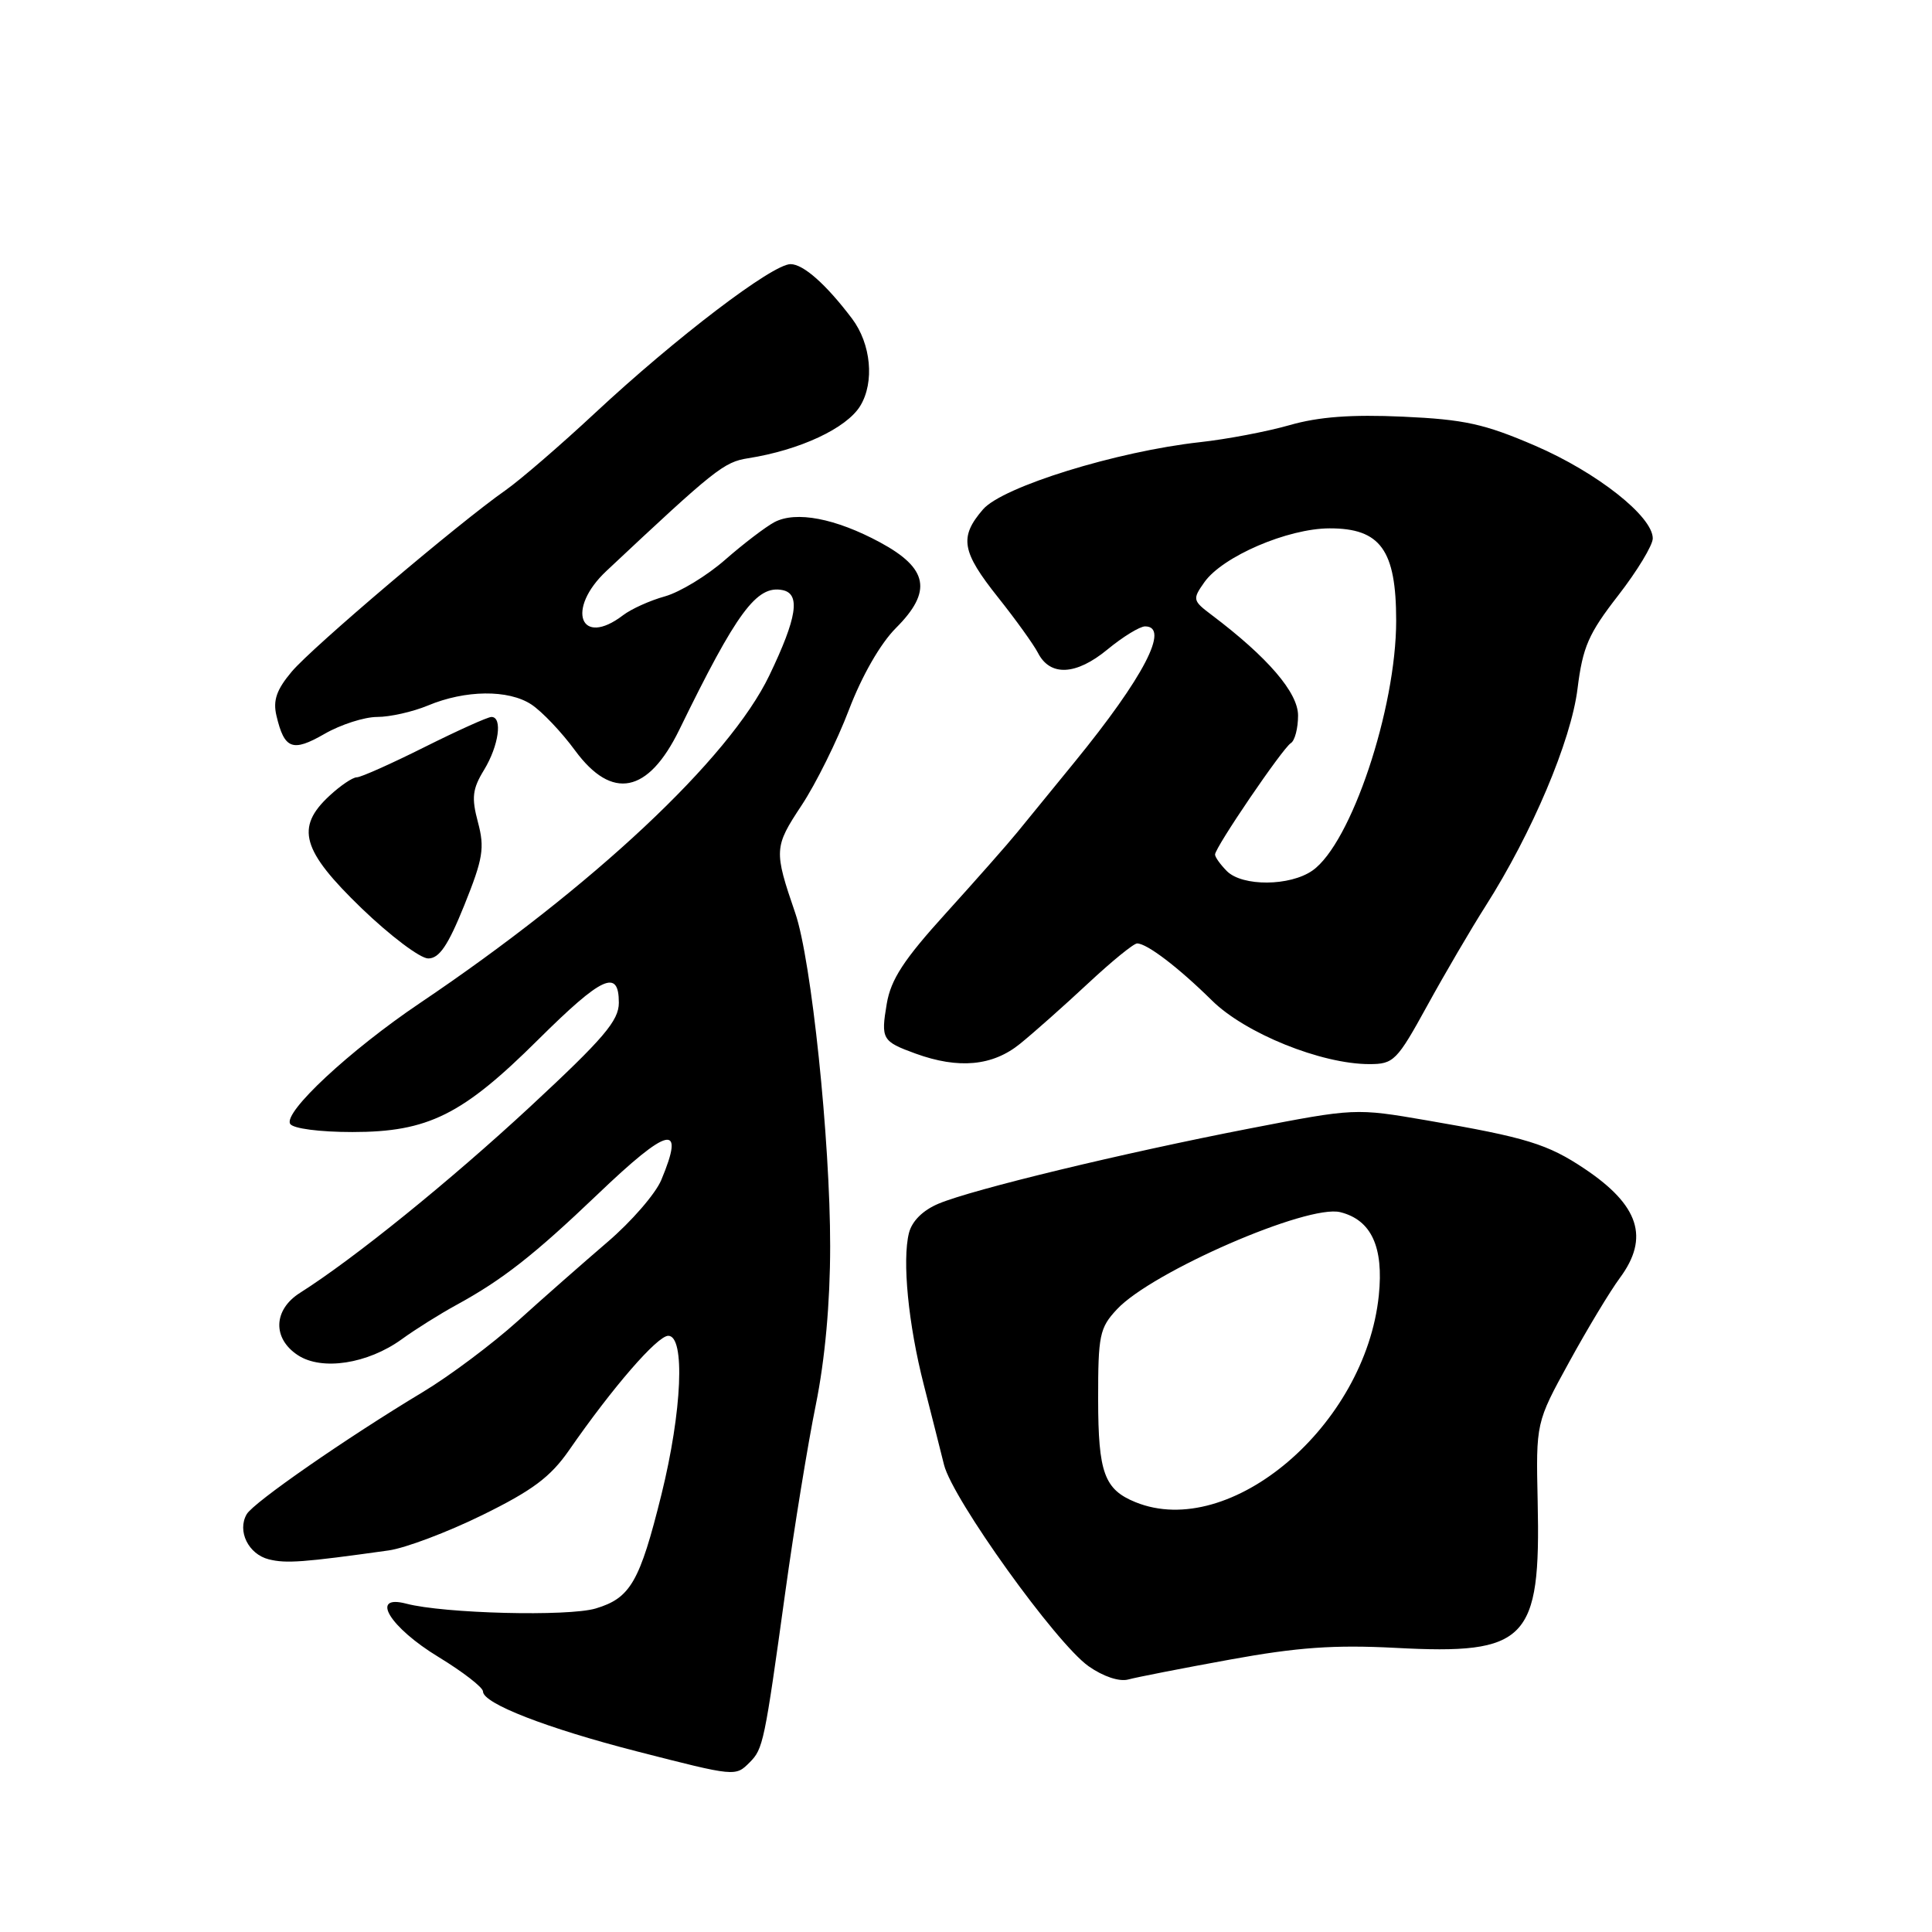 <?xml version="1.0" encoding="UTF-8" standalone="no"?>
<!DOCTYPE svg PUBLIC "-//W3C//DTD SVG 1.1//EN" "http://www.w3.org/Graphics/SVG/1.1/DTD/svg11.dtd" >
<svg xmlns="http://www.w3.org/2000/svg" xmlns:xlink="http://www.w3.org/1999/xlink" version="1.1" viewBox="0 0 256 256">
 <g >
 <path fill="currentColor"
d=" M 99.35 233.51 C 101.12 231.73 101.30 230.89 104.05 211.00 C 105.23 202.47 107.05 191.29 108.10 186.14 C 109.32 180.12 110.00 172.63 110.00 165.14 C 110.01 151.08 107.51 127.19 105.38 121.00 C 102.53 112.69 102.56 112.24 106.21 106.72 C 108.11 103.85 110.93 98.15 112.49 94.05 C 114.21 89.54 116.66 85.27 118.72 83.21 C 123.57 78.36 123.00 75.31 116.60 71.86 C 110.70 68.68 105.47 67.68 102.61 69.19 C 101.45 69.81 98.52 72.04 96.11 74.15 C 93.70 76.27 90.10 78.46 88.11 79.02 C 86.12 79.57 83.63 80.70 82.56 81.52 C 76.88 85.86 74.95 80.72 80.36 75.65 C 94.74 62.16 95.92 61.22 99.13 60.72 C 105.99 59.64 112.18 56.75 113.99 53.78 C 115.90 50.64 115.42 45.57 112.90 42.22 C 109.46 37.67 106.45 35.00 104.75 35.00 C 102.35 35.00 89.56 44.74 78.85 54.72 C 74.26 59.00 68.92 63.60 67.00 64.95 C 60.74 69.33 41.40 85.74 38.66 88.99 C 36.65 91.38 36.15 92.80 36.63 94.83 C 37.68 99.28 38.75 99.69 42.99 97.25 C 45.14 96.01 48.28 95.00 49.98 95.00 C 51.68 95.00 54.69 94.32 56.69 93.49 C 61.66 91.41 67.36 91.35 70.40 93.34 C 71.80 94.26 74.42 97.01 76.22 99.47 C 81.10 106.09 85.88 105.14 90.00 96.72 C 97.63 81.08 100.27 77.51 103.68 78.19 C 106.11 78.67 105.62 81.84 101.94 89.50 C 96.65 100.52 78.57 117.47 55.63 132.92 C 46.33 139.19 37.51 147.40 38.45 148.92 C 38.83 149.54 42.35 150.00 46.70 150.00 C 56.72 150.00 61.28 147.73 71.31 137.76 C 79.80 129.34 82.00 128.33 82.00 132.87 C 82.00 135.25 79.99 137.60 70.25 146.64 C 59.58 156.53 46.91 166.78 39.75 171.31 C 36.21 173.55 36.08 177.35 39.47 179.57 C 42.65 181.66 48.72 180.72 53.23 177.46 C 55.03 176.15 58.30 174.10 60.50 172.90 C 66.58 169.58 70.77 166.29 79.14 158.30 C 88.64 149.21 90.82 148.72 87.62 156.36 C 86.86 158.18 83.66 161.87 80.49 164.58 C 77.33 167.29 71.98 171.99 68.62 175.03 C 65.25 178.07 59.58 182.32 56.00 184.47 C 45.91 190.54 33.59 199.08 32.69 200.64 C 31.40 202.86 32.91 205.94 35.62 206.62 C 37.91 207.19 40.16 207.03 51.50 205.44 C 53.70 205.13 59.28 203.03 63.90 200.76 C 70.56 197.49 72.94 195.71 75.40 192.17 C 81.18 183.83 87.10 177.00 88.55 177.00 C 90.81 177.00 90.38 186.97 87.64 198.05 C 84.77 209.61 83.54 211.75 78.94 213.13 C 75.31 214.22 58.83 213.81 53.82 212.49 C 48.95 211.22 51.63 215.63 58.12 219.57 C 61.35 221.54 64.00 223.59 64.00 224.13 C 64.00 225.72 72.42 228.99 84.37 232.06 C 97.52 235.43 97.44 235.42 99.35 233.51 Z  M 163.00 219.90 C 171.94 218.27 176.81 217.93 184.90 218.35 C 202.33 219.28 204.16 217.40 203.75 199.00 C 203.52 188.50 203.52 188.50 207.91 180.50 C 210.32 176.10 213.35 171.07 214.65 169.32 C 218.58 164.00 217.20 159.72 210.00 154.89 C 205.08 151.59 202.26 150.72 189.04 148.45 C 179.61 146.83 179.52 146.83 165.54 149.54 C 148.70 152.81 128.91 157.59 124.37 159.49 C 122.29 160.36 120.84 161.80 120.44 163.38 C 119.53 167.03 120.35 175.46 122.41 183.50 C 123.39 187.35 124.60 192.12 125.09 194.10 C 126.23 198.65 139.94 217.76 144.25 220.79 C 146.19 222.15 148.31 222.86 149.50 222.54 C 150.60 222.24 156.68 221.05 163.00 219.90 Z  M 135.17 138.30 C 137.00 136.82 141.05 133.22 144.18 130.30 C 147.30 127.39 150.22 125.00 150.68 125.01 C 151.99 125.02 156.16 128.20 160.59 132.57 C 164.99 136.92 175.08 141.00 181.45 141.00 C 184.67 141.00 185.10 140.57 189.12 133.25 C 191.46 128.99 194.94 123.05 196.85 120.05 C 203.00 110.39 208.18 98.15 209.03 91.26 C 209.72 85.72 210.48 83.97 214.42 78.90 C 216.94 75.65 219.00 72.25 219.00 71.34 C 219.00 68.43 211.61 62.60 203.44 59.07 C 196.69 56.16 194.05 55.58 185.89 55.21 C 179.07 54.90 174.71 55.23 170.89 56.33 C 167.92 57.18 162.57 58.20 159.00 58.59 C 147.97 59.81 132.83 64.50 130.25 67.50 C 127.08 71.18 127.41 73.08 132.25 79.16 C 134.59 82.10 136.96 85.40 137.53 86.50 C 139.14 89.66 142.58 89.49 146.73 86.07 C 148.78 84.38 151.03 83.00 151.73 83.00 C 155.06 83.00 151.55 89.75 142.37 101.00 C 139.45 104.58 136.04 108.76 134.78 110.30 C 133.53 111.84 129.28 116.65 125.35 120.99 C 119.75 127.16 118.05 129.77 117.50 133.00 C 116.71 137.69 116.88 137.99 121.30 139.60 C 127.02 141.68 131.53 141.26 135.17 138.30 Z  M 61.53 119.93 C 64.01 113.76 64.24 112.36 63.33 108.95 C 62.46 105.69 62.59 104.55 64.15 102.00 C 66.09 98.80 66.62 95.00 65.12 95.00 C 64.63 95.00 60.64 96.80 56.24 99.00 C 51.84 101.20 47.81 103.00 47.27 103.00 C 46.73 103.00 45.10 104.10 43.65 105.45 C 39.11 109.65 39.98 112.69 47.90 120.34 C 51.70 124.00 55.68 127.00 56.74 127.00 C 58.21 127.00 59.37 125.28 61.53 119.93 Z  M 150.47 199.05 C 146.33 197.37 145.52 195.16 145.51 185.45 C 145.50 176.93 145.70 175.95 148.00 173.49 C 152.63 168.52 173.29 159.53 177.60 160.62 C 181.71 161.65 183.36 165.22 182.70 171.65 C 180.92 188.91 163.01 204.13 150.47 199.05 Z  M 162.57 115.43 C 161.71 114.56 161.00 113.58 161.00 113.23 C 161.00 112.29 169.94 99.16 171.04 98.47 C 171.57 98.15 172.00 96.50 172.00 94.81 C 172.00 91.77 167.99 87.10 160.57 81.50 C 158.02 79.58 157.99 79.41 159.59 77.14 C 162.01 73.73 170.63 70.02 176.18 70.01 C 182.92 70.00 185.00 72.88 185.00 82.24 C 185.00 93.92 179.02 111.77 173.91 115.35 C 170.93 117.44 164.63 117.48 162.57 115.43 Z "/>
</g>
</svg>